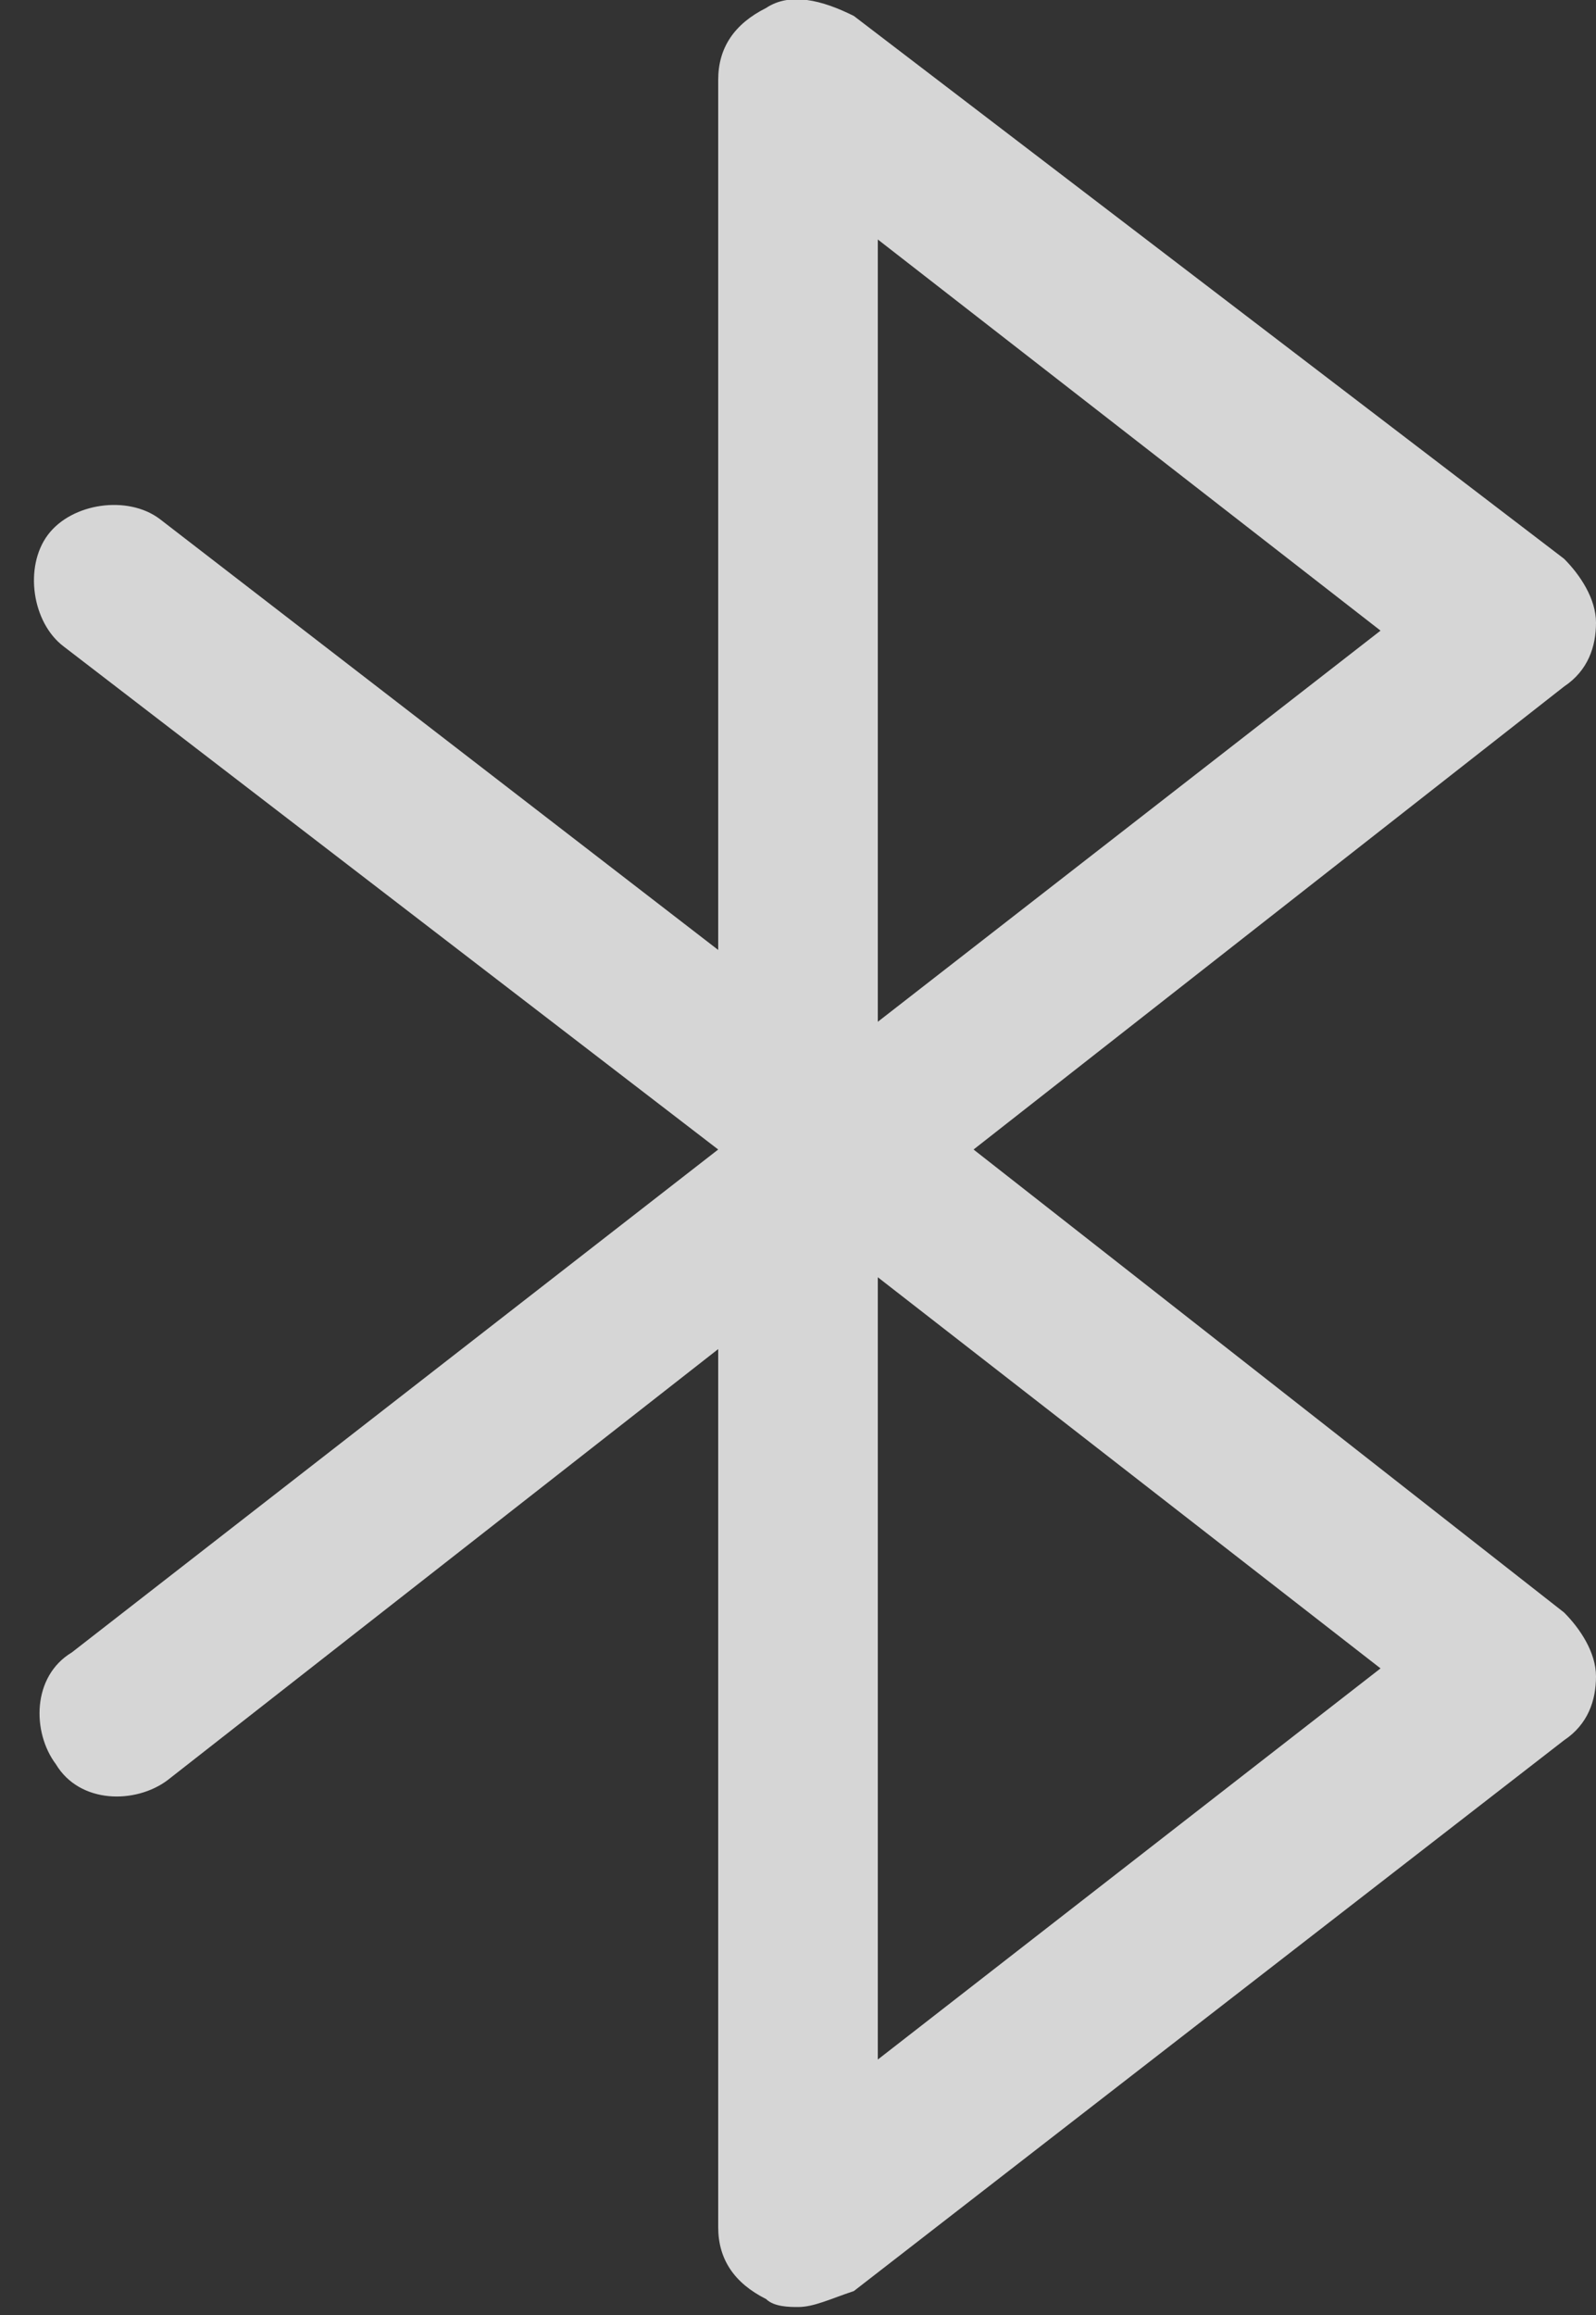 <?xml version="1.0" encoding="utf-8"?>
<!-- Generator: Adobe Illustrator 24.1.2, SVG Export Plug-In . SVG Version: 6.00 Build 0)  -->
<svg version="1.1" id="图层_1" xmlns="http://www.w3.org/2000/svg" xmlns:xlink="http://www.w3.org/1999/xlink" x="0px" y="0px"
	 viewBox="0 0 20 29" enable-background="new 0 0 20 29" xml:space="preserve">
<rect x="0" y="0" width="20" height="29" fill="#333333" stroke="none"/>
<path opacity="0.8" fill="#FFFFFF" d="M10,28.9c-0.1,0-0.3,0-0.4-0.1C9.2,28.6,9,28.3,9,27.9v-11l-6.9,5.4c-0.4,0.3-1.1,0.3-1.4-0.2
	c-0.3-0.4-0.3-1.1,0.2-1.4l8.1-6.3L0.8,8.1c-0.4-0.3-0.5-1-0.2-1.4c0.3-0.4,1-0.5,1.4-0.2L9,11.9V1c0-0.4,0.2-0.7,0.6-0.9
	c0.3-0.2,0.7-0.1,1.1,0.1l8.9,6.8c0.2,0.2,0.4,0.5,0.4,0.8c0,0.3-0.1,0.6-0.4,0.8l-7.4,5.8l7.4,5.8c0.2,0.2,0.4,0.5,0.4,0.8
	c0,0.3-0.1,0.6-0.4,0.8l-8.9,6.9C10.4,28.8,10.2,28.9,10,28.9z M11,16v9.8l6.3-4.9L11,16z M11,3v9.8l6.3-4.9L11,3z"/>
</svg>
